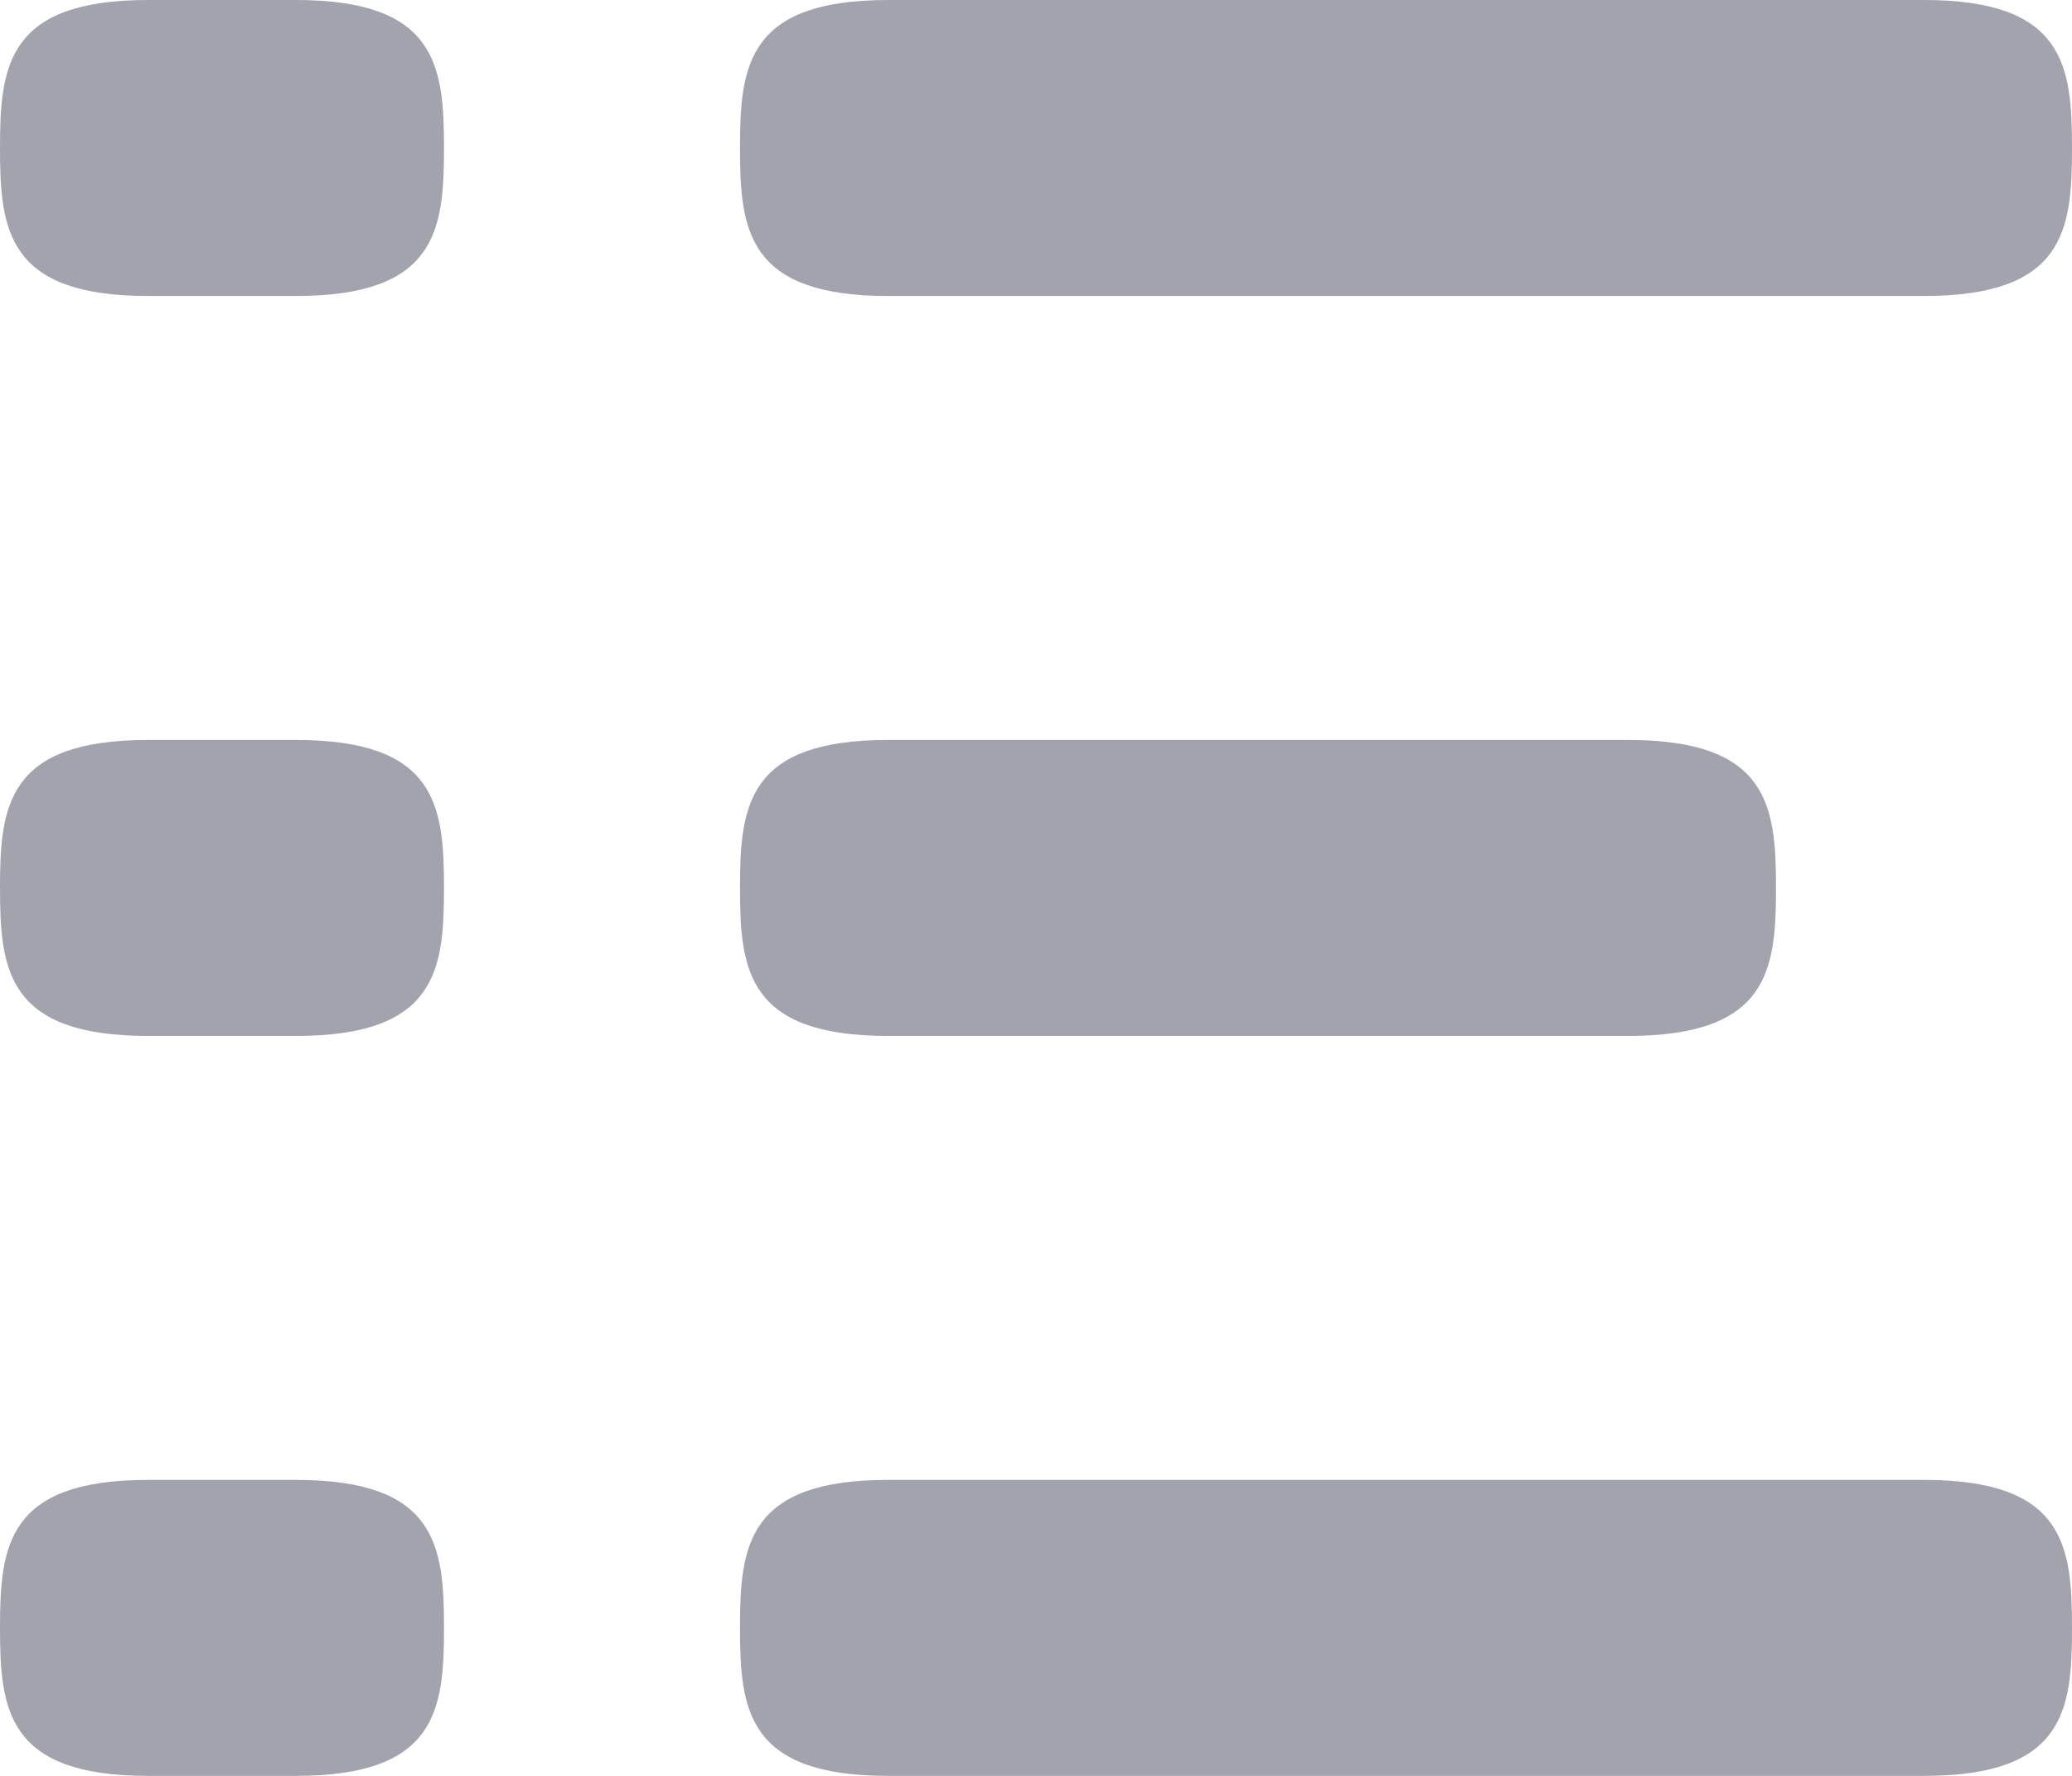 <svg width="14px" height="12px" viewBox="0 0 14 12" version="1.1" xmlns="http://www.w3.org/2000/svg" xmlns:xlink="http://www.w3.org/1999/xlink" xmlns:sketch="http://www.bohemiancoding.com/sketch/ns">
    <title>list-off</title>
    <desc>Created with Sketch.</desc>
    <defs></defs>
    <g id="Dashboard-Web" stroke="none" stroke-width="1" fill="none" fill-rule="evenodd" sketch:type="MSPage">
        <g id="Dashboard-Cards" sketch:type="MSArtboardGroup" transform="translate(-2517, -180)" fill="#A3A3AE">
            <path d="M2528,185 L2523,185 C2522.048,185 2522,185.447 2522,186 C2522,186.553 2522.048,187 2523,187 L2528,187 C2528.952,187 2529,186.553 2529,186 C2529,185.447 2528.952,185 2528,185 L2528,185 Z M2530,190 L2523,190 C2522.048,190 2522,190.447 2522,191 C2522,191.553 2522.048,192 2523,192 L2530,192 C2530.952,192 2531,191.553 2531,191 C2531,190.447 2530.952,190 2530,190 L2530,190 Z M2523,182 L2530,182 C2530.952,182 2531,181.553 2531,181 C2531,180.447 2530.952,180 2530,180 L2523,180 C2522.048,180 2522,180.447 2522,181 C2522,181.553 2522.048,182 2523,182 L2523,182 Z M2519,185 L2518,185 C2517.048,185 2517,185.447 2517,186 C2517,186.553 2517.048,187 2518,187 L2519,187 C2519.952,187 2520,186.553 2520,186 C2520,185.447 2519.952,185 2519,185 L2519,185 Z M2519,190 L2518,190 C2517.048,190 2517,190.447 2517,191 C2517,191.553 2517.048,192 2518,192 L2519,192 C2519.952,192 2520,191.553 2520,191 C2520,190.447 2519.952,190 2519,190 L2519,190 Z M2519,180 L2518,180 C2517.048,180 2517,180.447 2517,181 C2517,181.553 2517.048,182 2518,182 L2519,182 C2519.952,182 2520,181.553 2520,181 C2520,180.447 2519.952,180 2519,180 L2519,180 Z" id="list-off" sketch:type="MSShapeGroup"></path>
        </g>
    </g>
</svg>